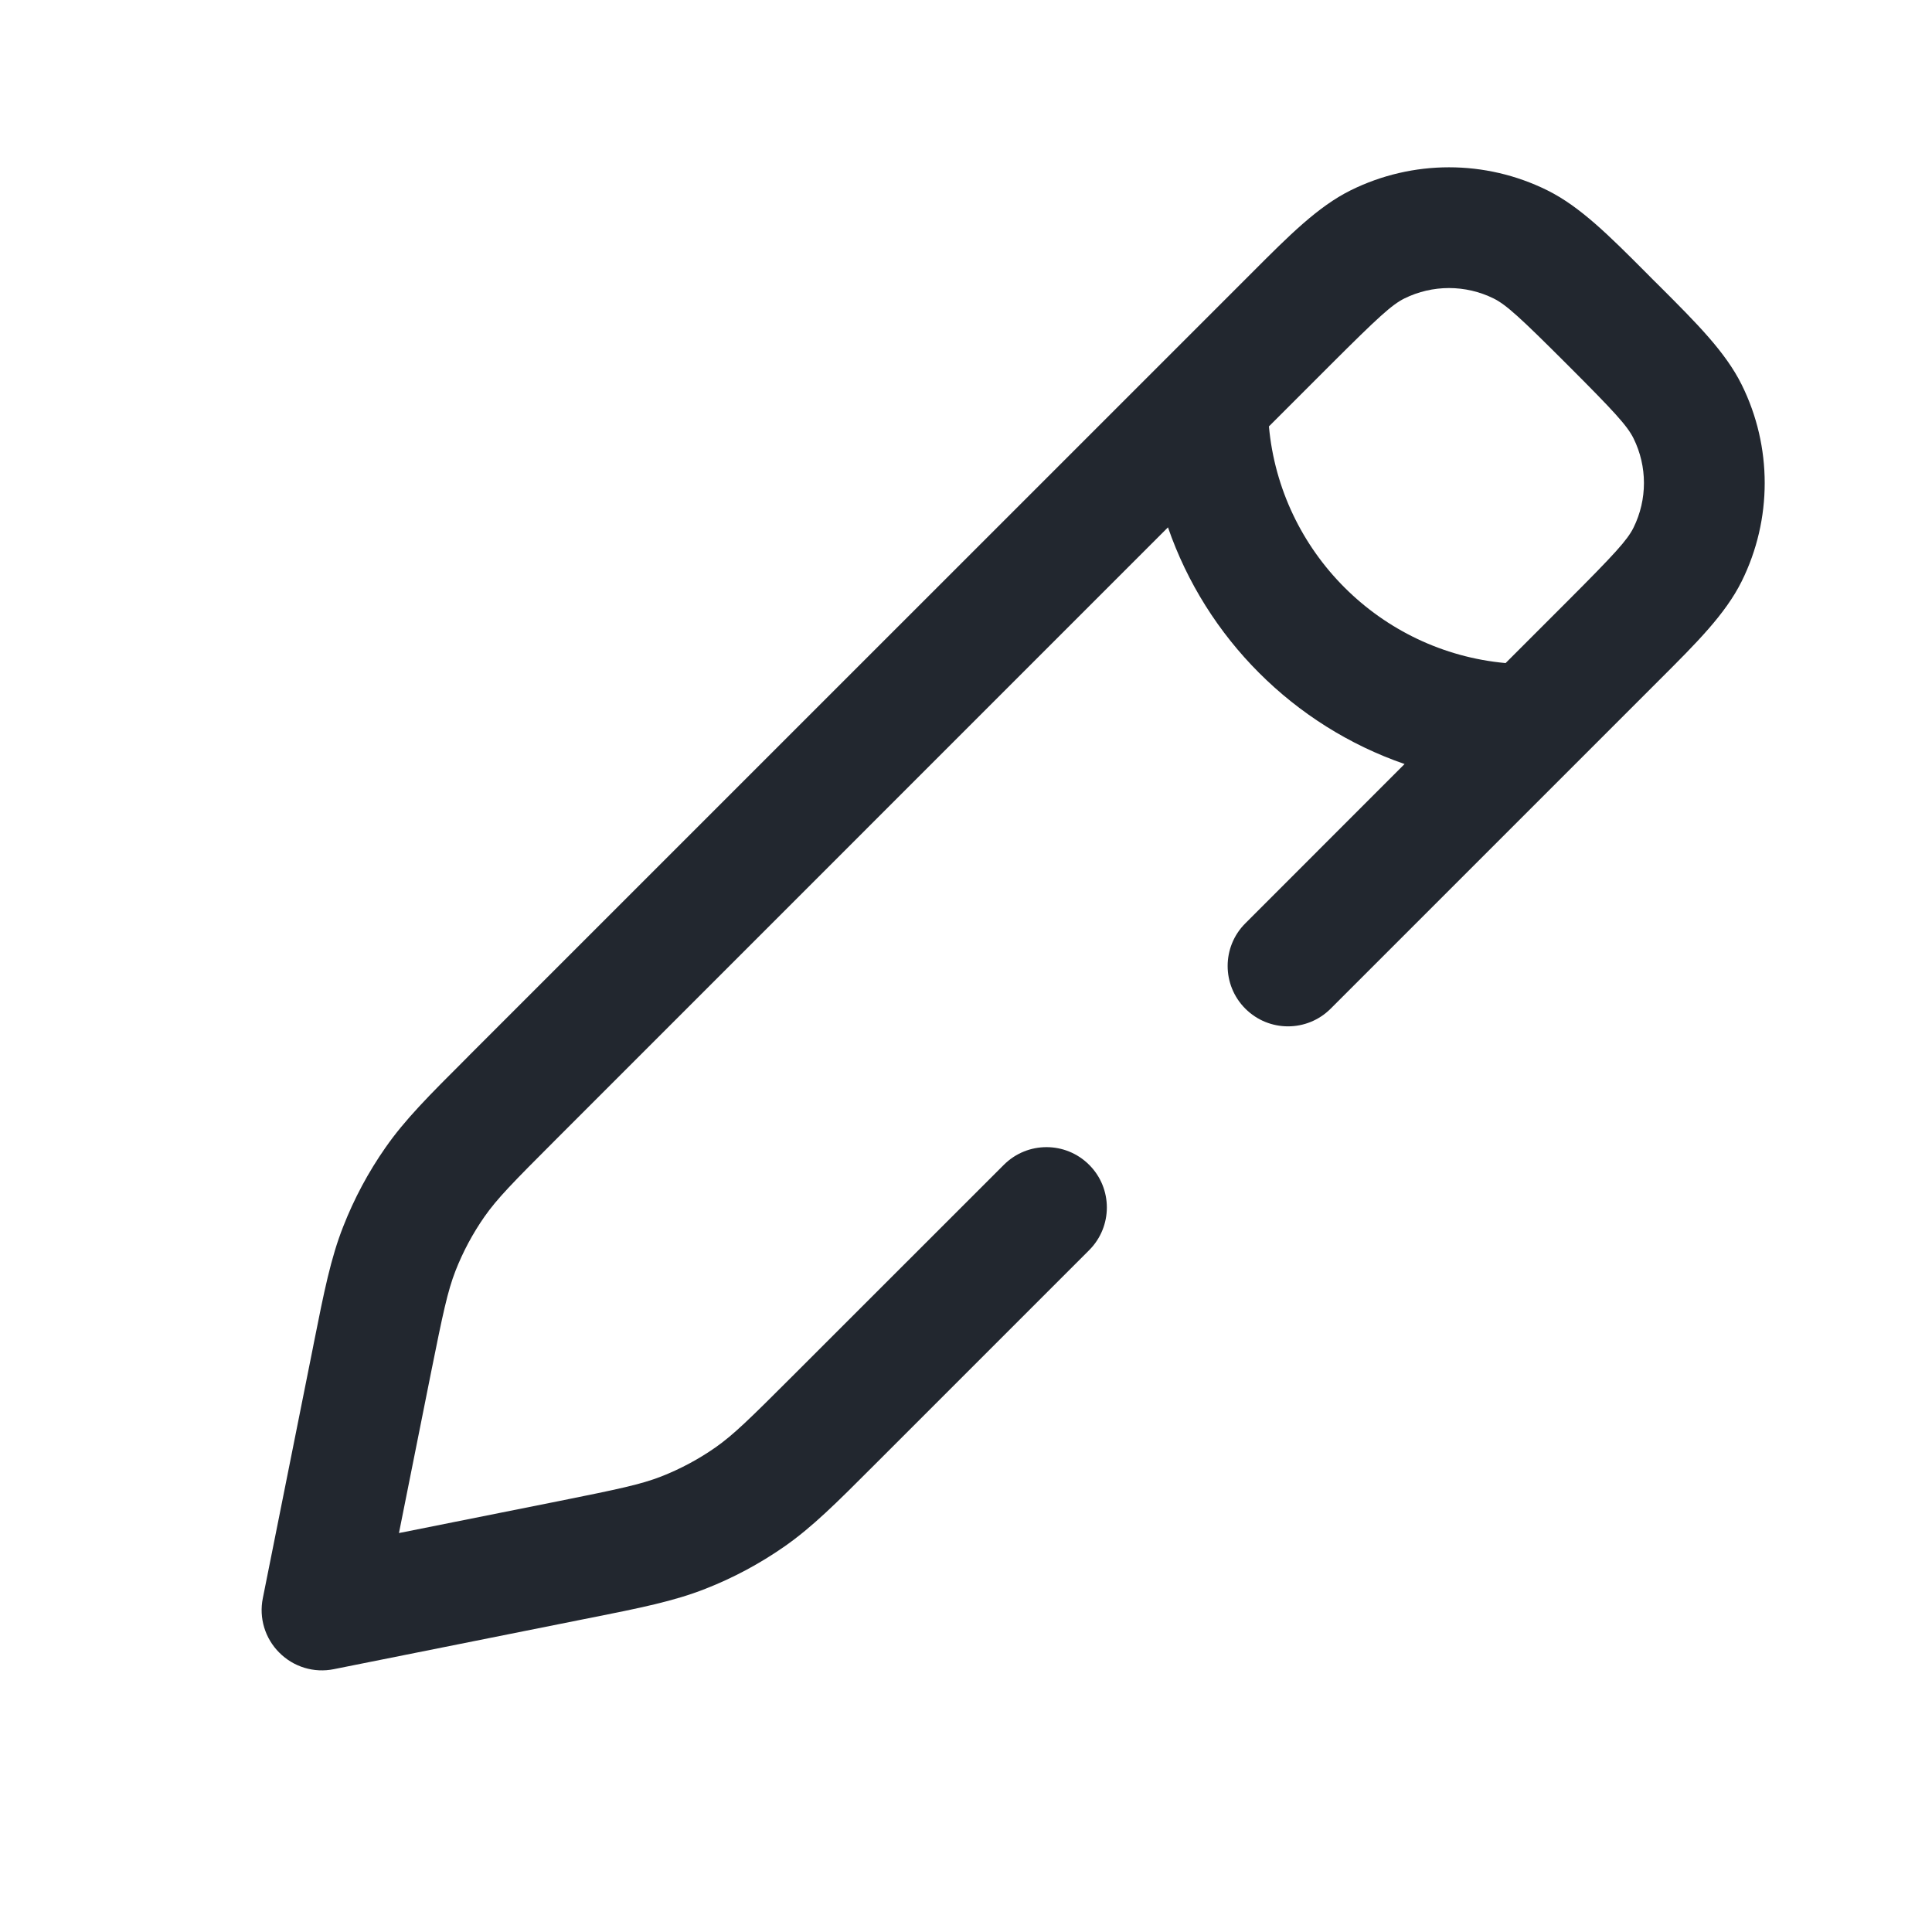 <svg width="24" height="24" viewBox="0 0 24 24" fill="none" xmlns="http://www.w3.org/2000/svg">
<path fill-rule="evenodd" clip-rule="evenodd" d="M17.445 3.708C17.795 3.535 18.205 3.535 18.555 3.708C18.711 3.786 18.882 3.942 19.47 4.53C20.058 5.118 20.214 5.289 20.292 5.445C20.465 5.795 20.465 6.205 20.292 6.555C20.214 6.711 20.058 6.881 19.47 7.47L18.703 8.237C17.145 8.095 15.905 6.855 15.763 5.297L16.53 4.53C17.119 3.942 17.289 3.786 17.445 3.708ZM14.509 6.551L6.901 14.16C6.373 14.688 6.175 14.89 6.019 15.113C5.873 15.322 5.752 15.548 5.659 15.785C5.56 16.039 5.502 16.316 5.355 17.047L4.956 19.044L6.953 18.645C7.684 18.498 7.961 18.44 8.215 18.341C8.452 18.248 8.678 18.127 8.887 17.981C9.11 17.825 9.312 17.627 9.84 17.099L12.47 14.47C12.763 14.177 13.237 14.177 13.53 14.47C13.823 14.762 13.823 15.237 13.53 15.53L10.9 18.16L10.852 18.208C10.389 18.672 10.09 18.97 9.745 19.211C9.439 19.424 9.11 19.601 8.762 19.737C8.371 19.891 7.956 19.974 7.314 20.102L7.314 20.102L7.247 20.115L4.147 20.735C3.901 20.785 3.647 20.708 3.47 20.53C3.292 20.353 3.215 20.099 3.265 19.853L3.885 16.753L3.898 16.686C4.026 16.044 4.109 15.629 4.263 15.238C4.399 14.89 4.575 14.561 4.789 14.255C5.03 13.909 5.328 13.611 5.792 13.148L5.84 13.099L15.47 3.47L15.556 3.384C16.016 2.923 16.372 2.566 16.779 2.364C17.549 1.983 18.452 1.983 19.221 2.364C19.628 2.566 19.985 2.923 20.445 3.384L20.53 3.47L20.616 3.555C21.077 4.016 21.434 4.372 21.636 4.779C22.017 5.548 22.017 6.452 21.636 7.221C21.434 7.628 21.077 7.984 20.616 8.444L20.616 8.444L20.53 8.53L16.53 12.53C16.237 12.823 15.763 12.823 15.47 12.53C15.177 12.237 15.177 11.762 15.47 11.47L17.448 9.491C16.073 9.016 14.984 7.927 14.509 6.551Z" fill="#22272F"/>
</svg>
